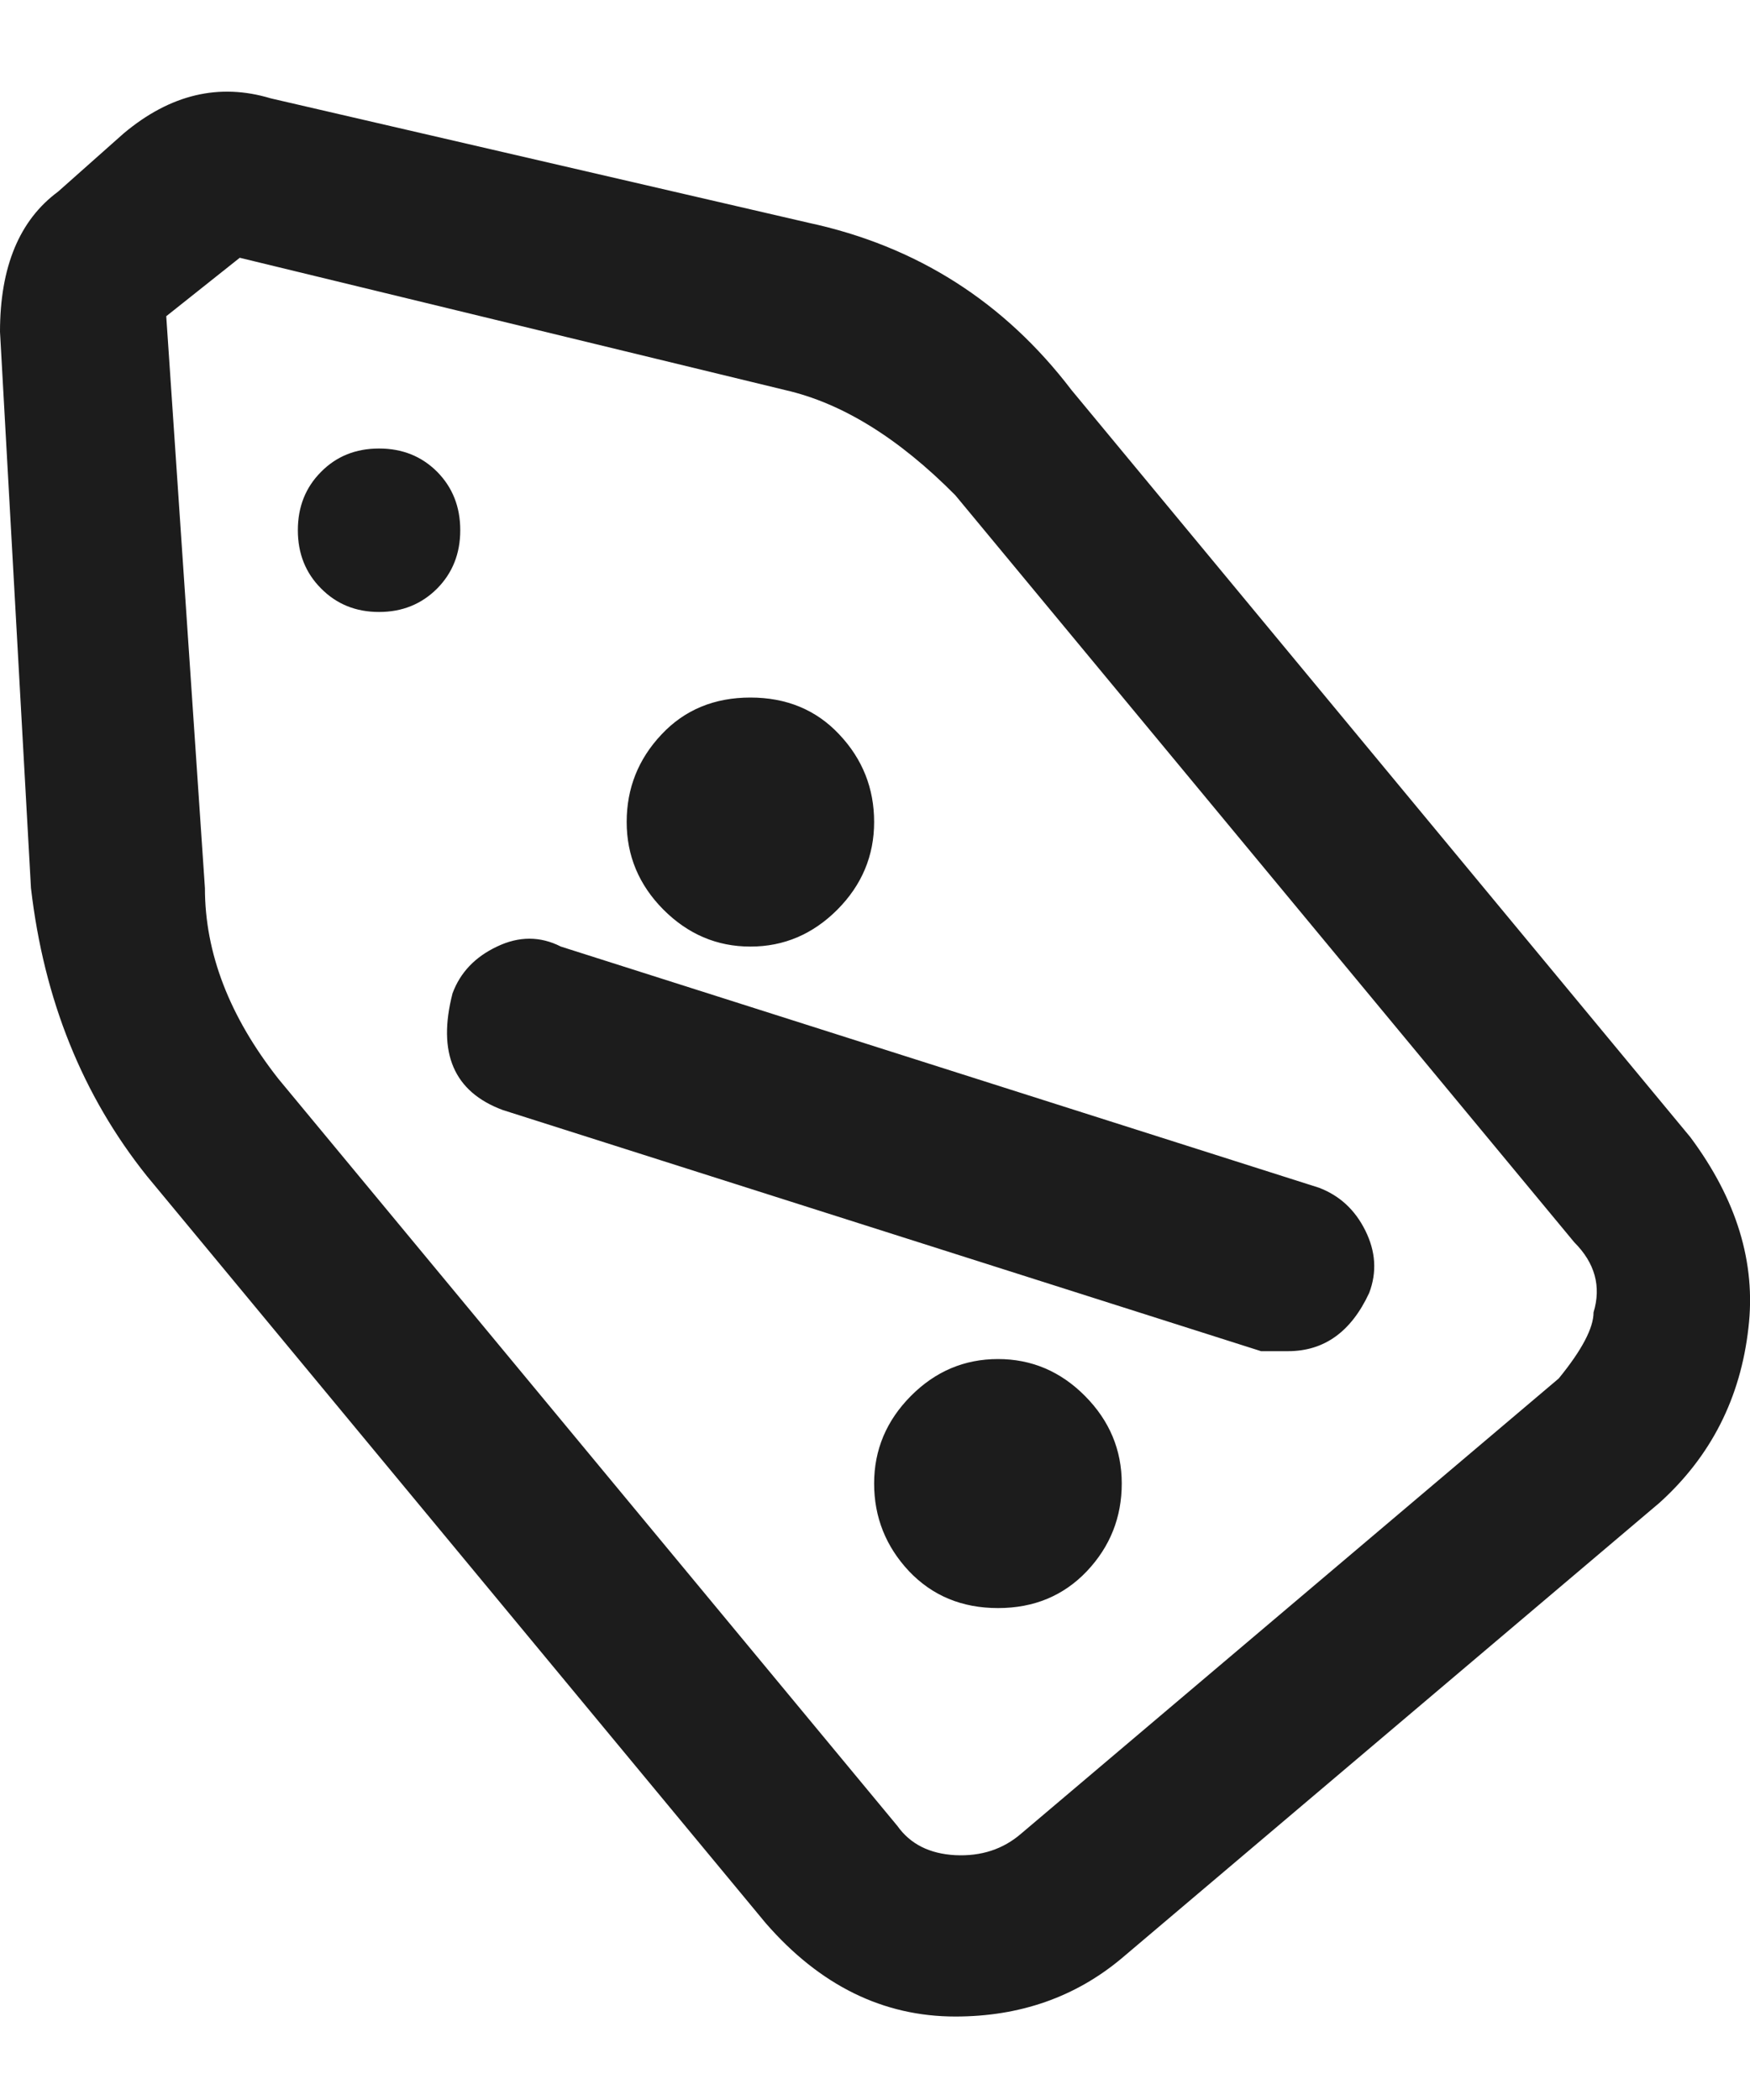 <svg width="10" height="12" viewBox="0 0 10 12" fill="none" xmlns="http://www.w3.org/2000/svg">
<path d="M0.84 6.721L4.376 10.99C4.686 11.346 5.047 11.523 5.459 11.523C5.828 11.523 6.145 11.412 6.41 11.19L9.482 8.588C9.777 8.322 9.946 7.988 9.991 7.588C10.035 7.217 9.924 6.854 9.659 6.498L6.123 2.229C5.739 1.725 5.238 1.406 4.62 1.273L1.547 0.562C1.252 0.473 0.973 0.539 0.707 0.762L0.332 1.095C0.111 1.258 0 1.525 0 1.896L0.177 5.075C0.251 5.713 0.472 6.261 0.84 6.721ZM1.37 1.473L4.487 2.229C4.811 2.303 5.135 2.503 5.459 2.83L8.996 7.099C9.114 7.217 9.151 7.351 9.106 7.499C9.106 7.588 9.04 7.714 8.907 7.877L5.835 10.478C5.732 10.567 5.607 10.608 5.459 10.601C5.312 10.593 5.202 10.538 5.128 10.434L1.591 6.165C1.311 5.809 1.171 5.446 1.171 5.075L0.95 1.807L1.37 1.473ZM2.63 3.03C2.63 3.163 2.586 3.274 2.498 3.363C2.409 3.452 2.299 3.497 2.166 3.497C2.033 3.497 1.923 3.452 1.835 3.363C1.746 3.274 1.702 3.163 1.702 3.03C1.702 2.896 1.746 2.785 1.835 2.696C1.923 2.607 2.033 2.563 2.166 2.563C2.299 2.563 2.409 2.607 2.498 2.696C2.586 2.785 2.63 2.896 2.63 3.03ZM2.873 6.343L7.206 7.721H7.36C7.567 7.721 7.721 7.61 7.824 7.388C7.869 7.269 7.861 7.151 7.802 7.032C7.743 6.913 7.655 6.832 7.537 6.787L3.205 5.409C3.087 5.349 2.965 5.349 2.84 5.409C2.715 5.468 2.63 5.557 2.586 5.676C2.498 6.017 2.593 6.239 2.873 6.343ZM6.41 8.477C6.41 8.67 6.344 8.837 6.211 8.978C6.078 9.118 5.909 9.189 5.703 9.189C5.496 9.189 5.327 9.118 5.194 8.978C5.062 8.837 4.995 8.67 4.995 8.477C4.995 8.285 5.065 8.118 5.205 7.977C5.345 7.836 5.511 7.766 5.703 7.766C5.894 7.766 6.06 7.836 6.2 7.977C6.34 8.118 6.41 8.285 6.41 8.477ZM4.995 4.697C4.995 4.89 4.925 5.057 4.785 5.198C4.645 5.338 4.48 5.409 4.288 5.409C4.096 5.409 3.931 5.338 3.791 5.198C3.651 5.057 3.581 4.89 3.581 4.697C3.581 4.505 3.647 4.338 3.78 4.197C3.912 4.056 4.082 3.986 4.288 3.986C4.494 3.986 4.664 4.056 4.796 4.197C4.929 4.338 4.995 4.505 4.995 4.697Z" fill="#1C1C1C"/>
</svg>
